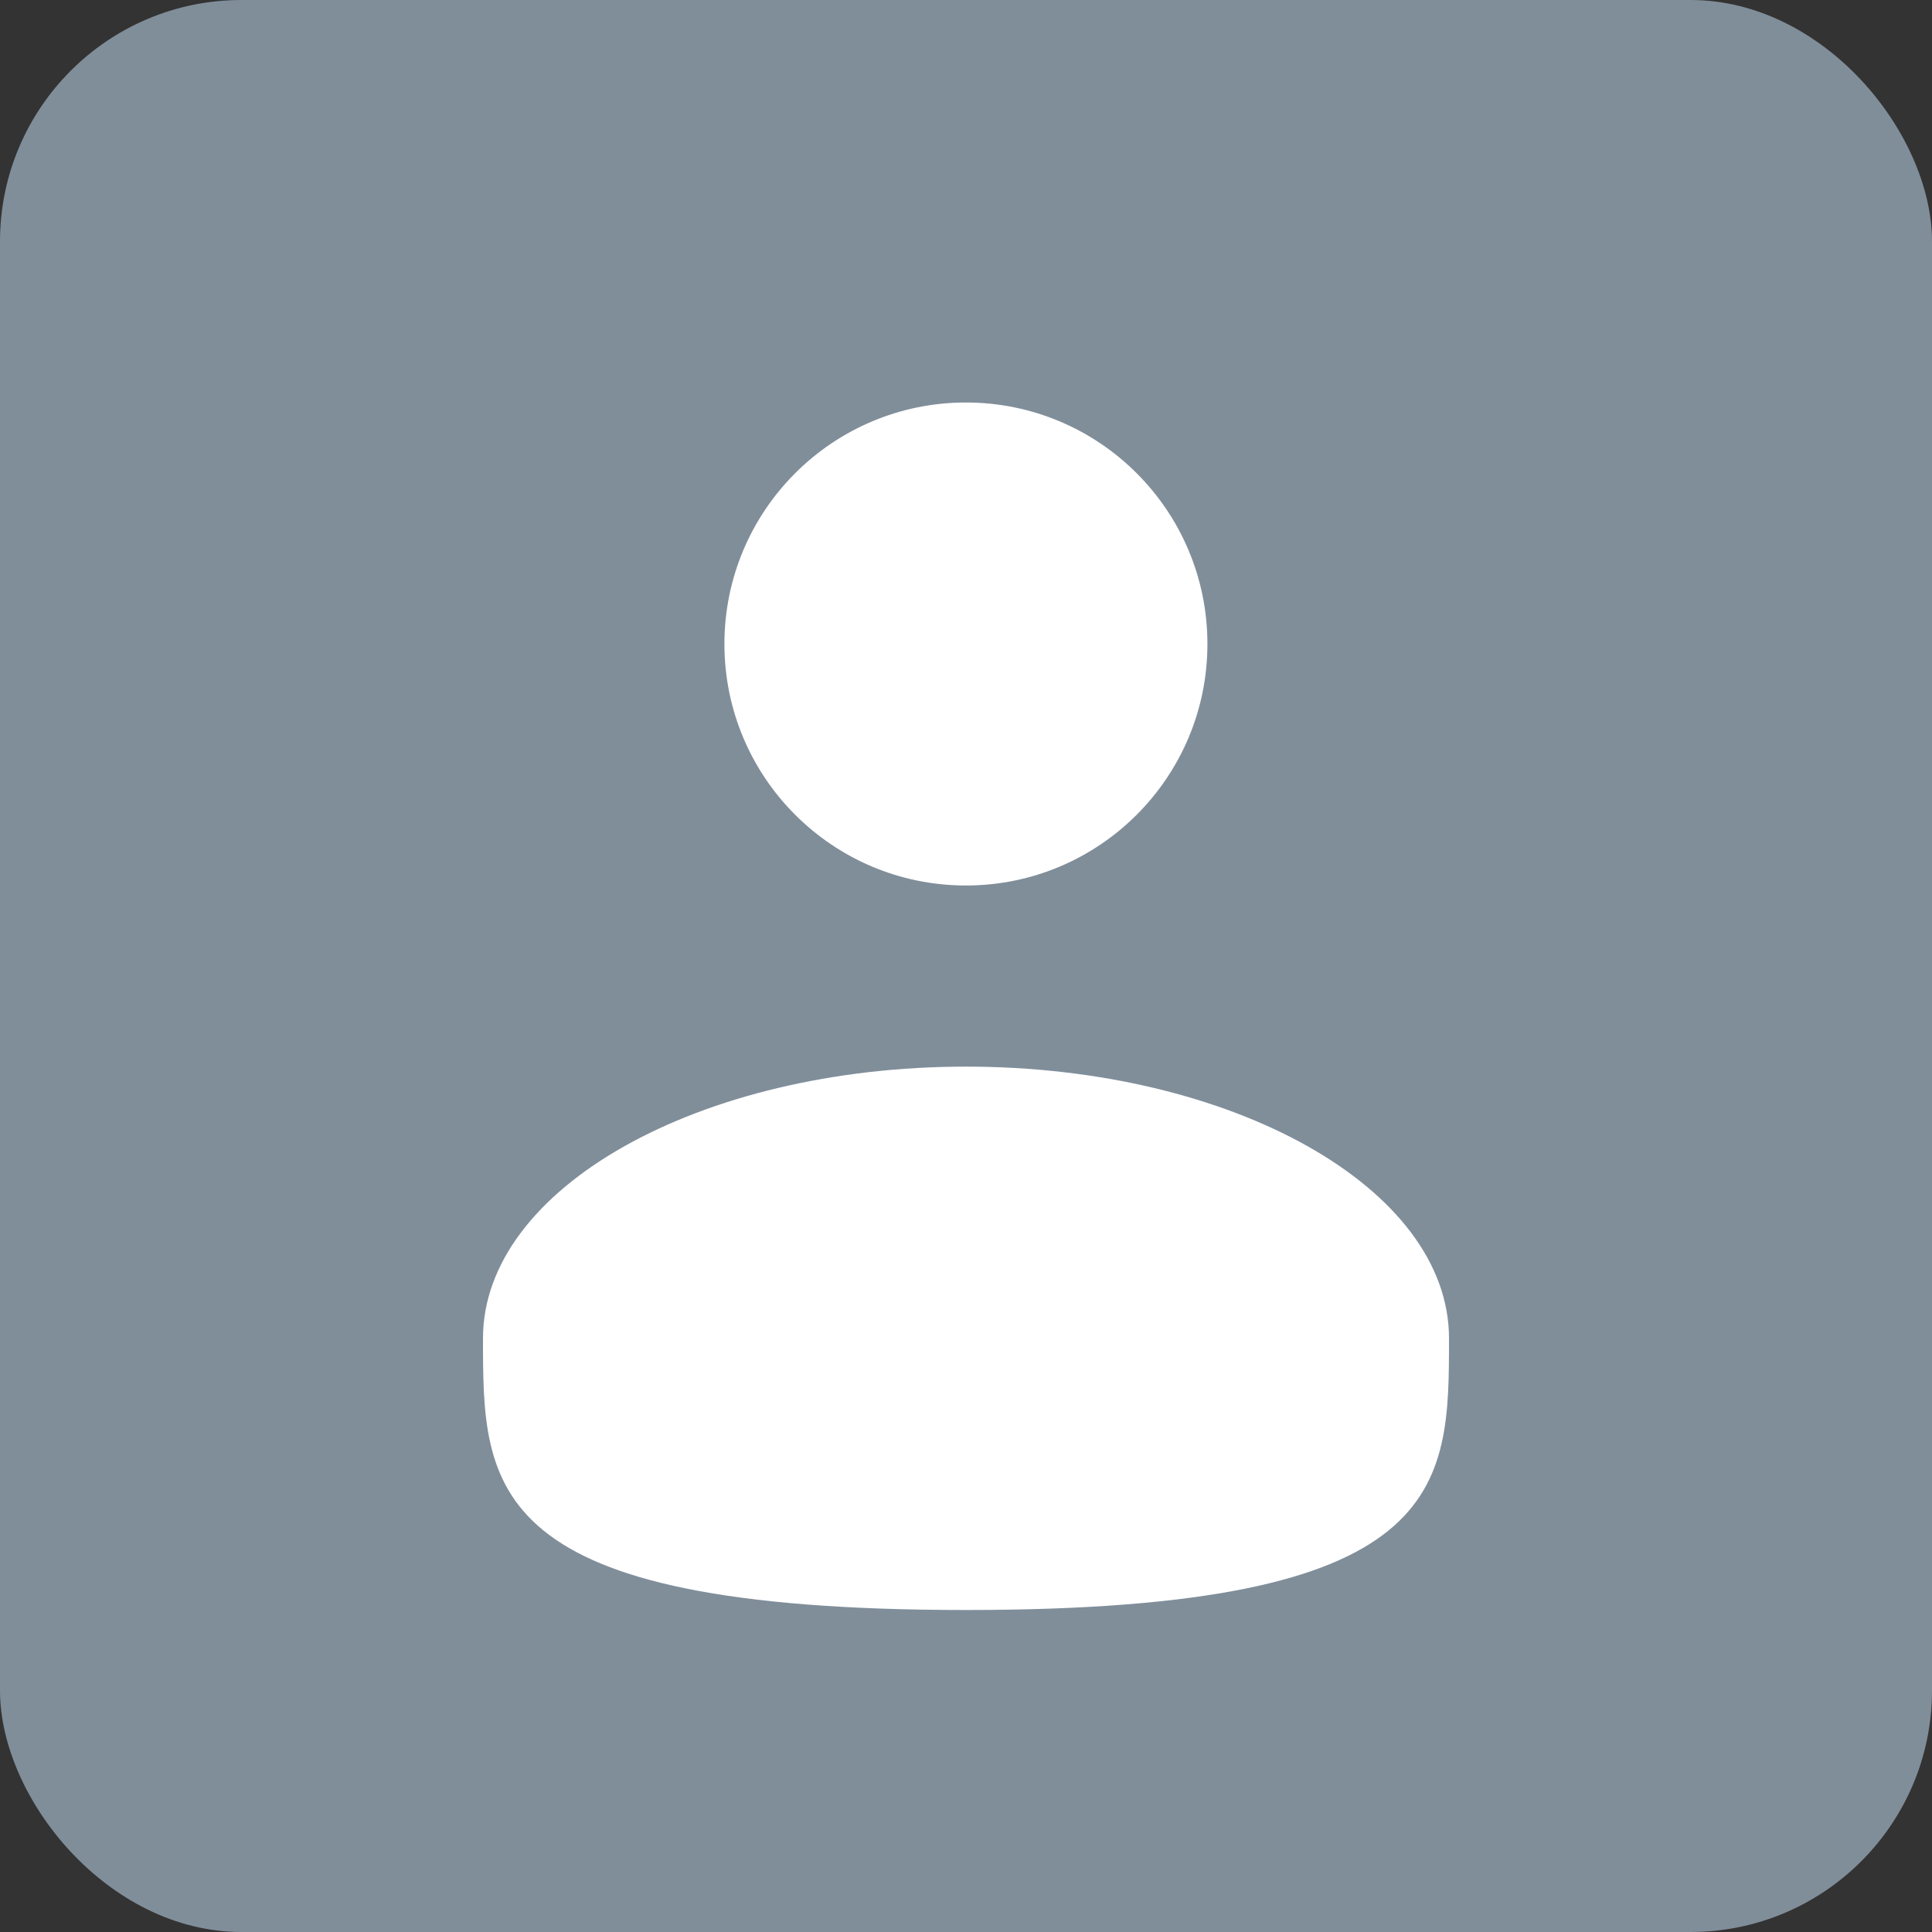 <svg width="24" height="24" viewBox="0 0 24 24" fill="none" xmlns="http://www.w3.org/2000/svg">
<rect x="0" y="0" width="24" height="24" fill="#333333" stroke="none"/>
<rect width="24" height="24" rx="3" fill="#808E9A"/>
<circle cx="11.999" cy="8" r="3" fill="white"/>
<path d="M18 16.625C18 18.489 18 20 12 20C6 20 6 18.489 6 16.625C6 14.761 8.686 13.25 12 13.25C15.314 13.25 18 14.761 18 16.625Z" fill="white"/>
</svg>
